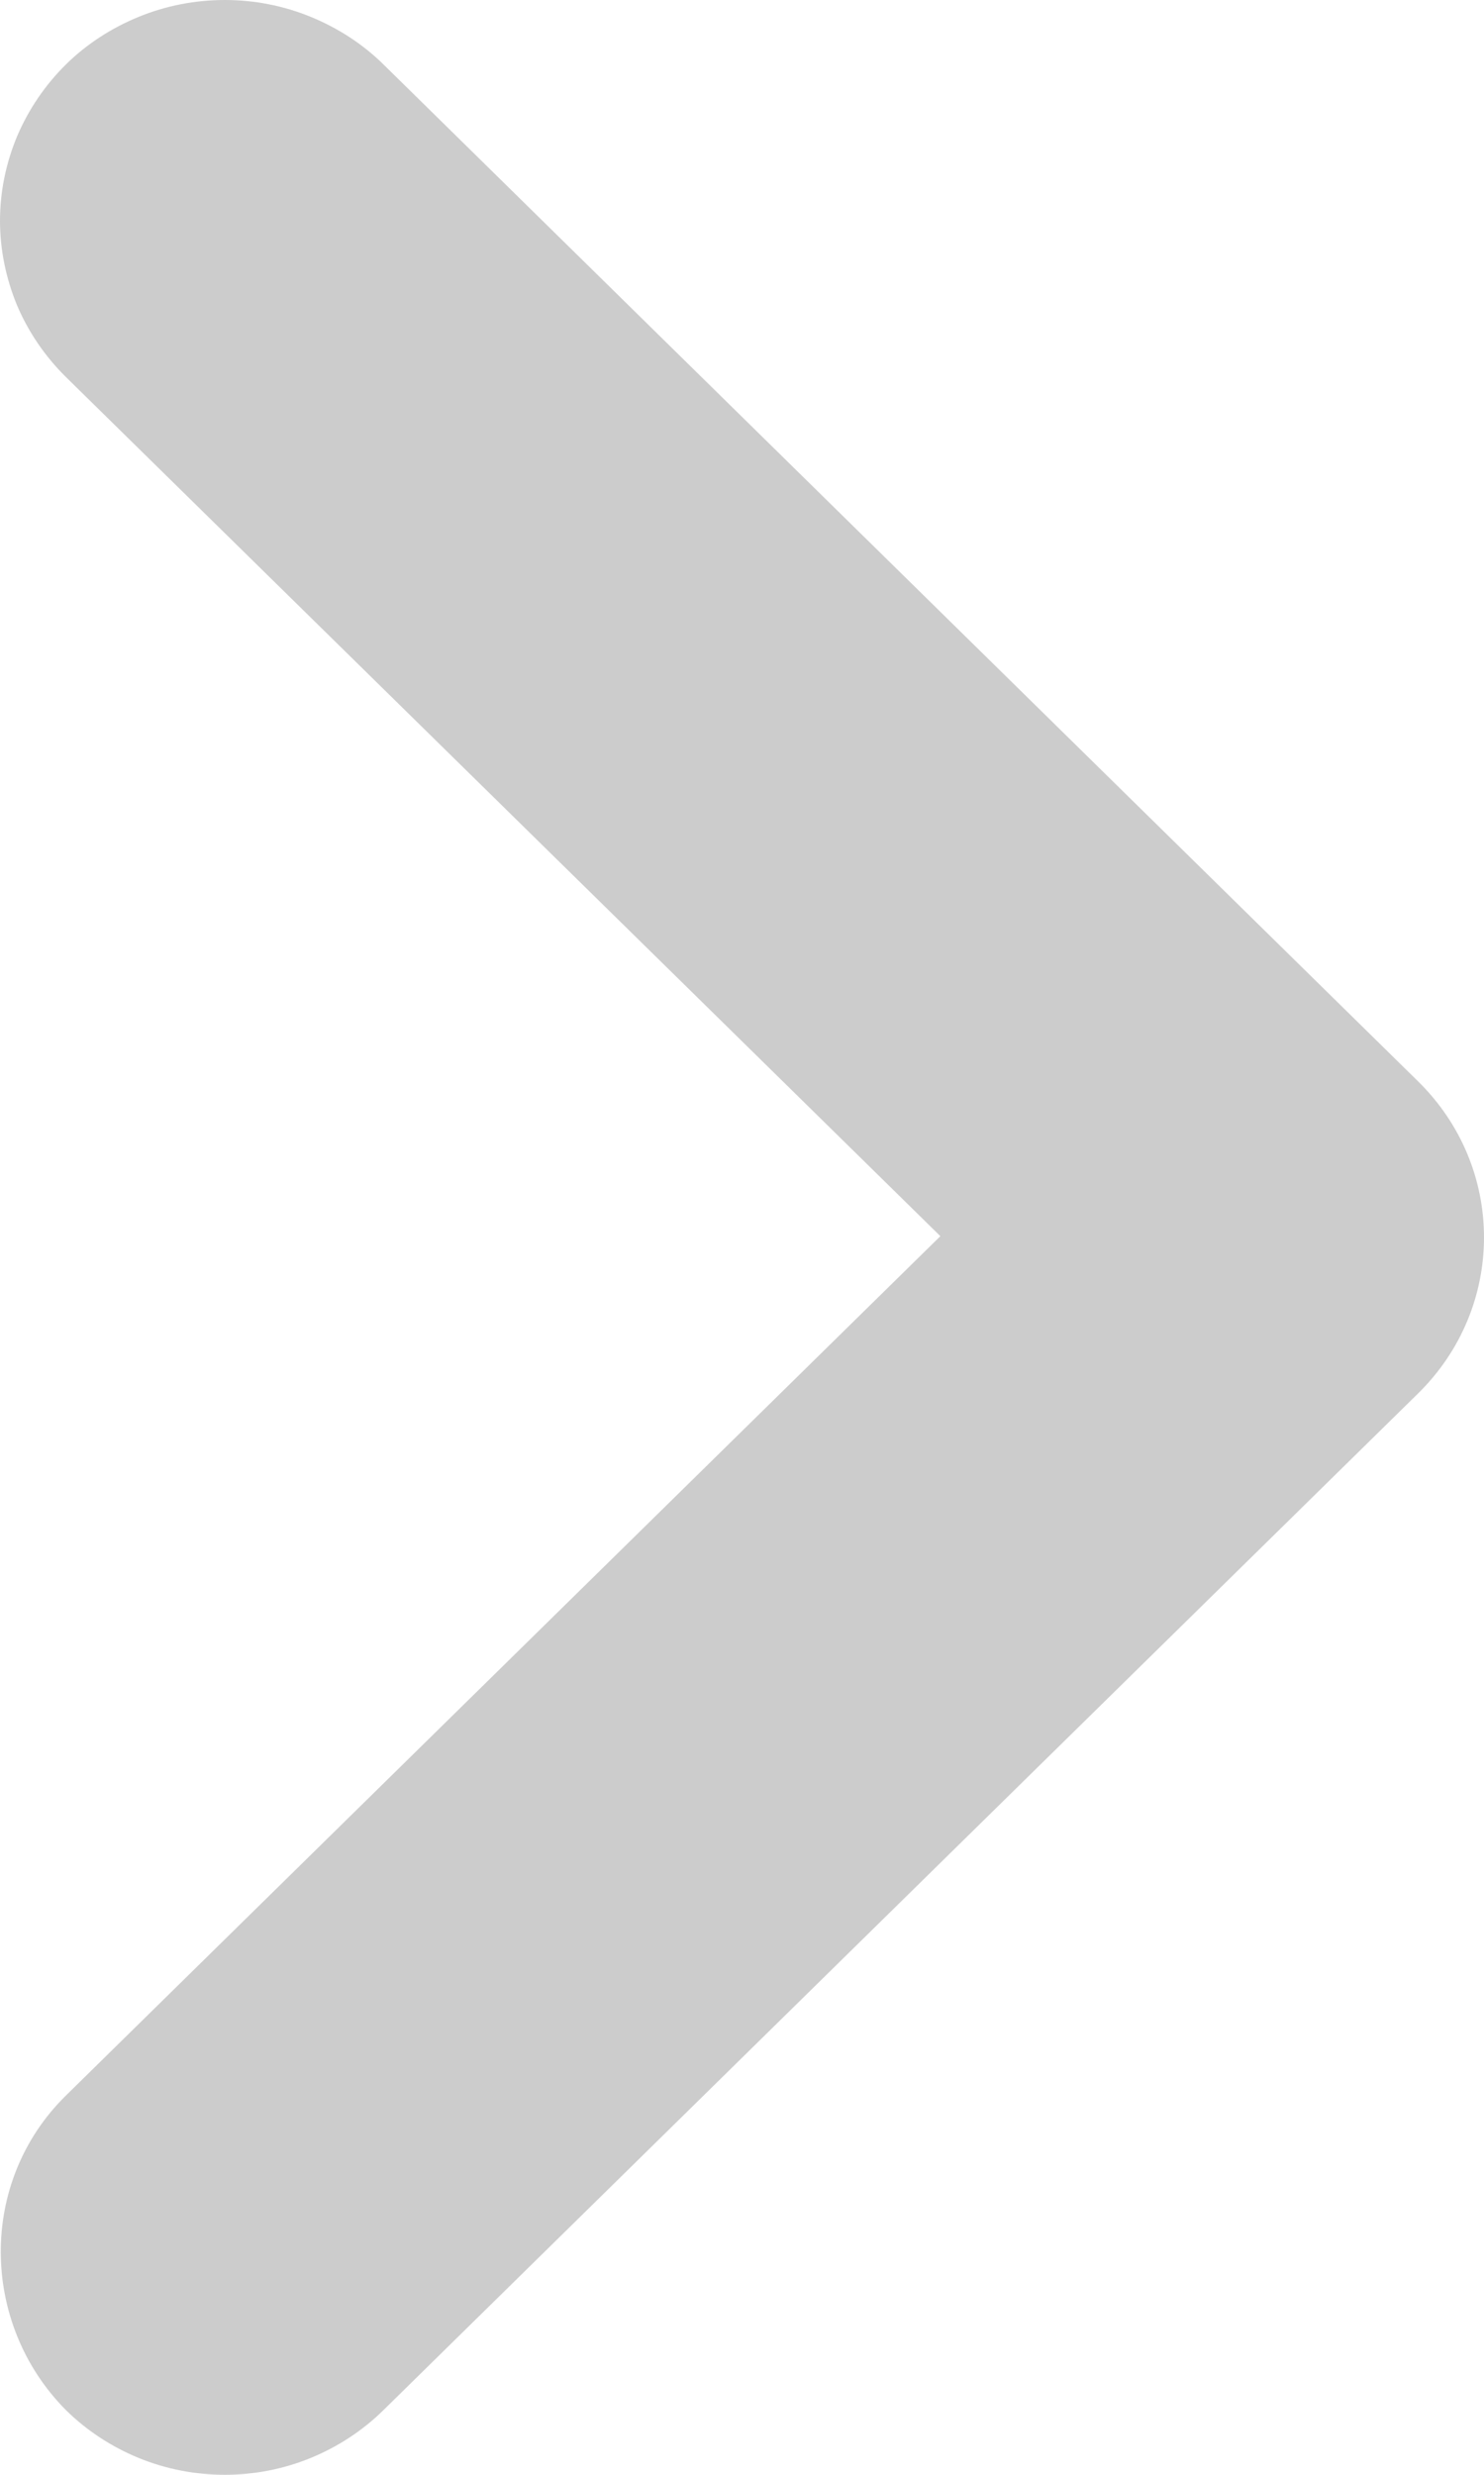 <svg width="6" height="10" viewBox="0 0 6 10" fill="none" xmlns="http://www.w3.org/2000/svg">
<path d="M0.266 8.468L3.802 4.995L0.266 1.523C0.182 1.44 0.115 1.342 0.069 1.234C0.024 1.125 8.88913e-10 1.009 0 0.892C-8.88908e-10 0.775 0.024 0.659 0.069 0.551C0.115 0.443 0.182 0.344 0.266 0.261C0.35 0.178 0.451 0.113 0.561 0.068C0.671 0.023 0.789 -8.72979e-10 0.909 0C1.028 8.72982e-10 1.146 0.023 1.256 0.068C1.366 0.113 1.467 0.178 1.551 0.261L5.733 4.369C6.089 4.718 6.089 5.282 5.733 5.631L1.551 9.738C1.467 9.821 1.366 9.887 1.256 9.932C1.146 9.977 1.028 10 0.909 10C0.789 10 0.671 9.977 0.561 9.932C0.451 9.887 0.35 9.821 0.266 9.738C-0.08 9.389 -0.089 8.817 0.266 8.468Z" fill="#CCCCCC"></path>
</svg>
